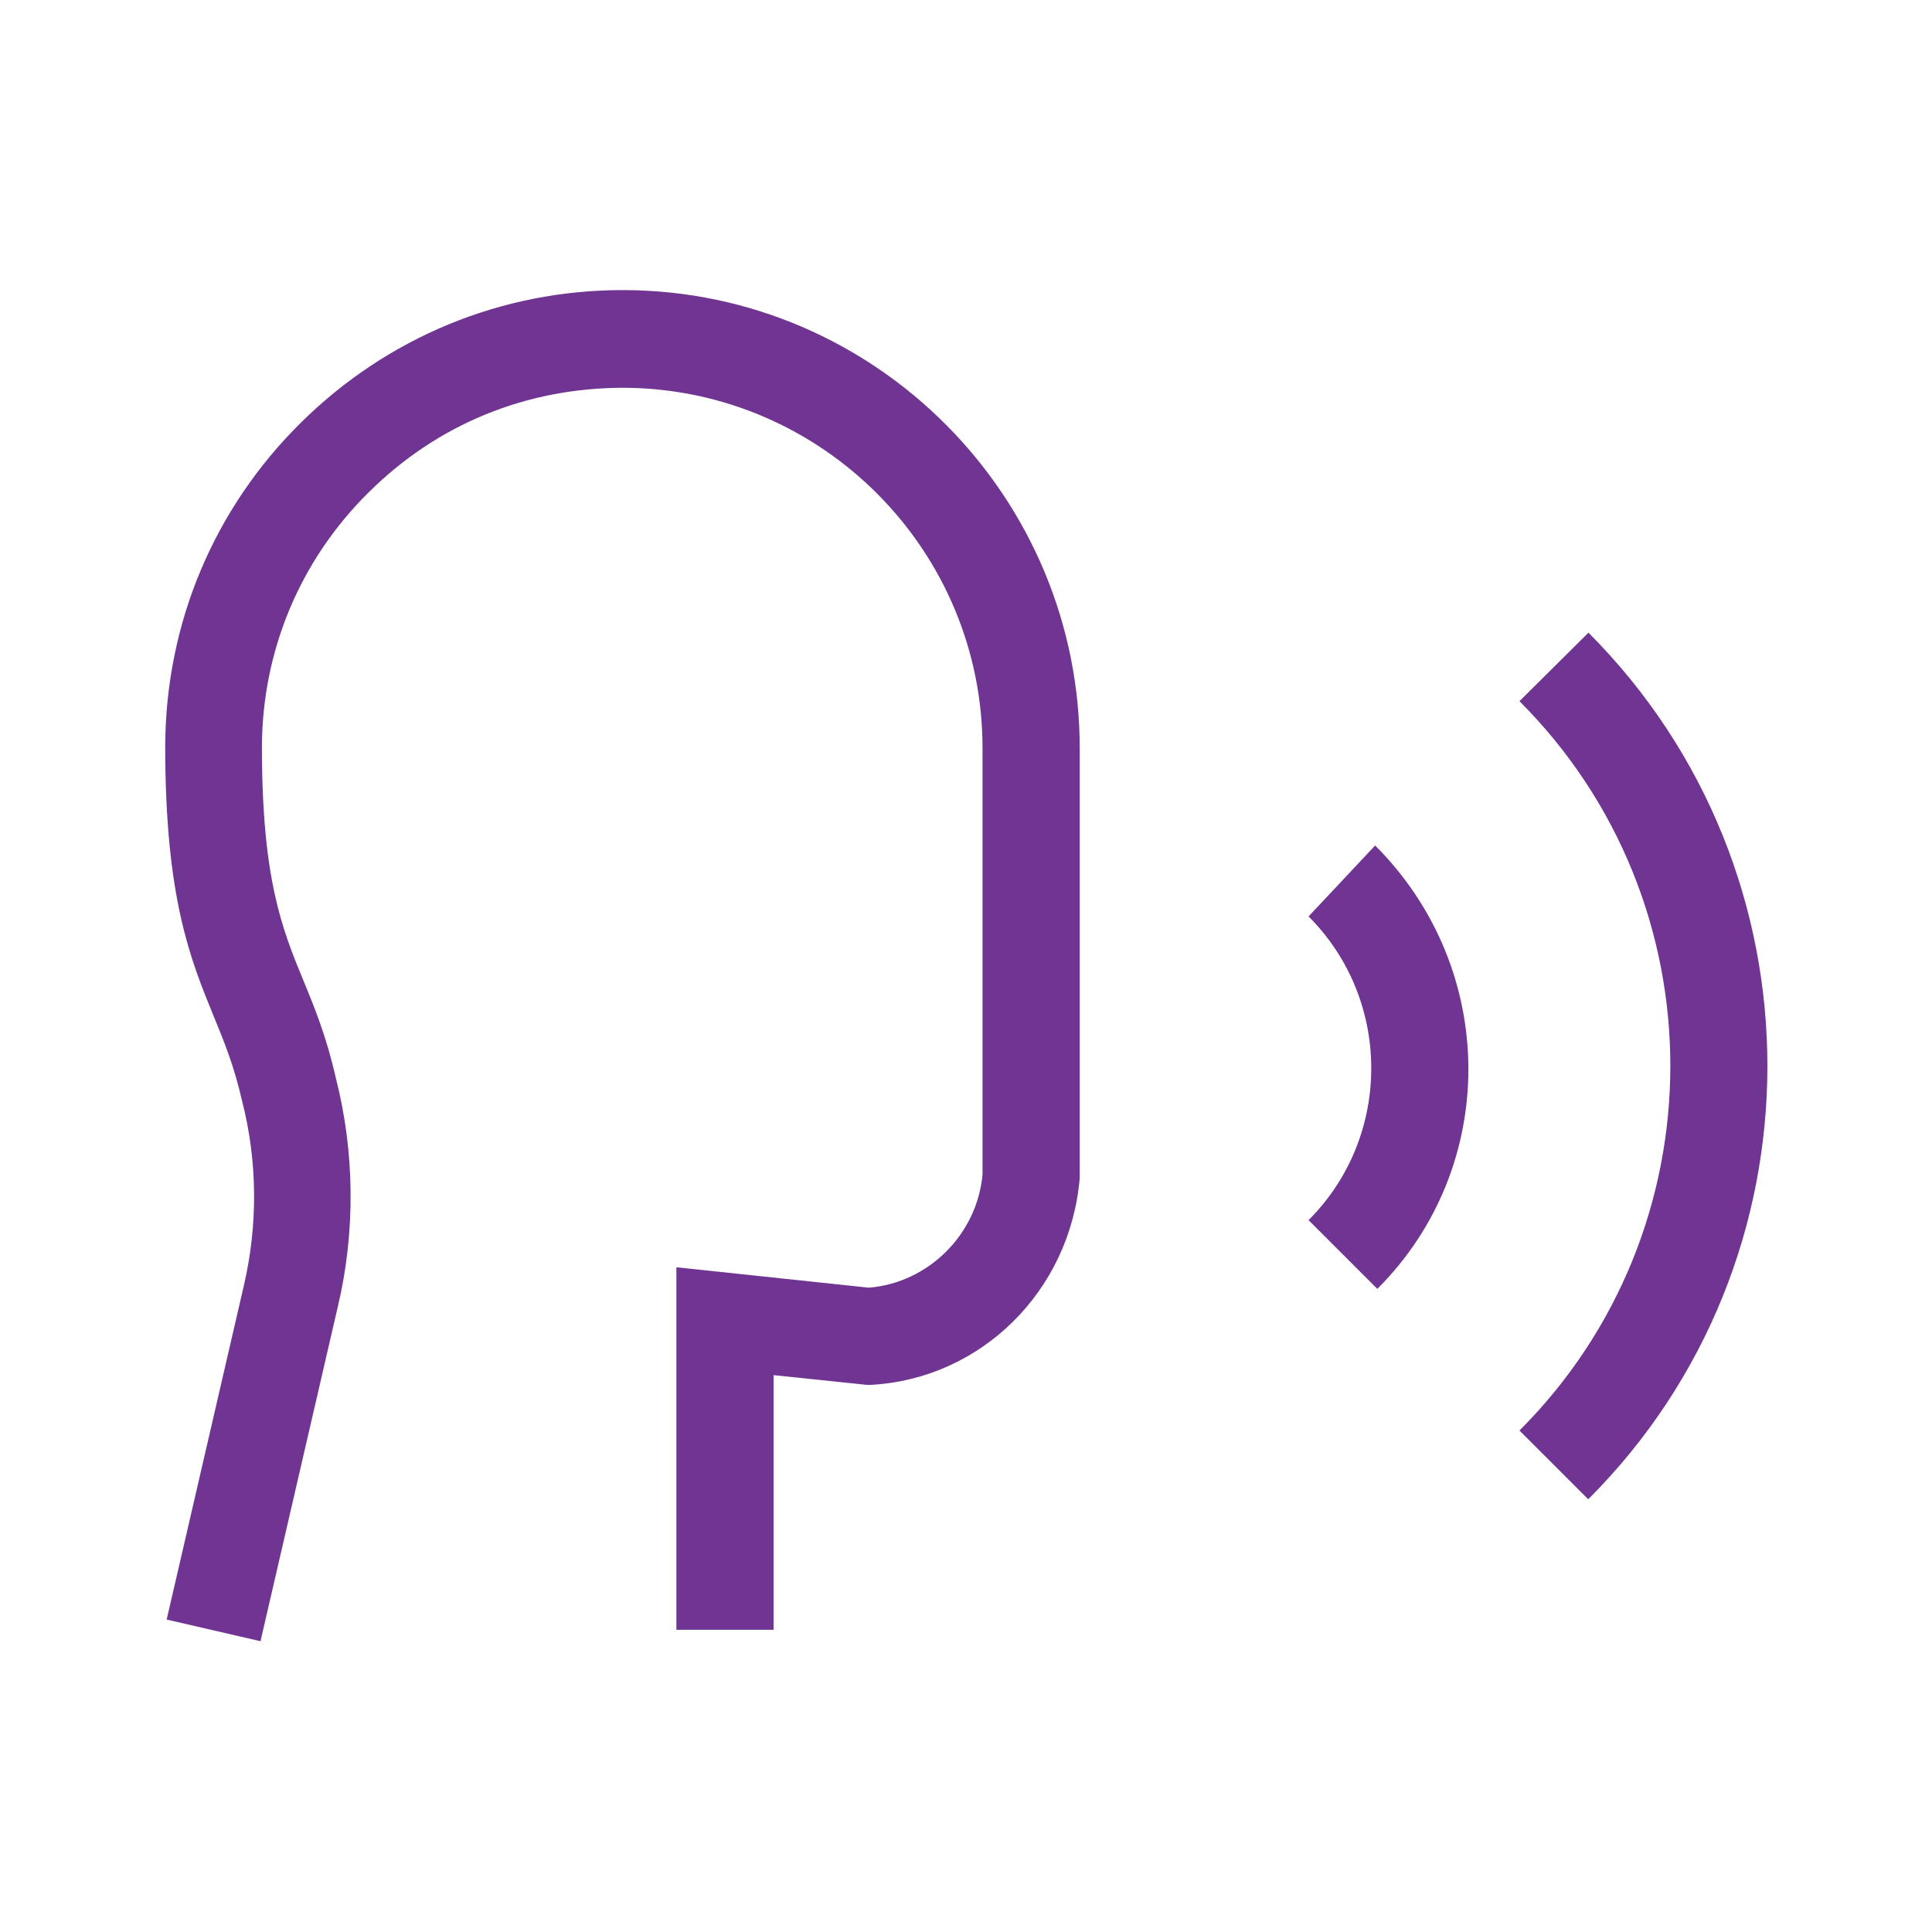<?xml version="1.0" encoding="UTF-8"?>
<svg id="Layer_2" data-name="Layer 2" xmlns="http://www.w3.org/2000/svg" viewBox="0 0 39.76 39.76">
  <defs>
    <style>
      .cls-1 {
        fill: none;
      }

      .cls-2 {
        fill: #703492;
      }
    </style>
  </defs>
  <g id="text">
    <g>
      <g>
        <path class="cls-2" d="M5.38,33.78l-1.95-.45,1.59-6.88c.29-1.25.28-2.56-.04-3.8-.16-.7-.36-1.2-.58-1.73-.49-1.2-1-2.45-1-5.57.01-2.52,1-4.88,2.79-6.65,1.78-1.76,4.13-2.73,6.62-2.73h.04c5.19.02,9.39,4.27,9.37,9.46v8.82c-.2,2.33-2.04,4.13-4.3,4.25h-.08s-1.92-.2-1.92-.2v5.24h-2v-7.46l3.96.42c1.23-.1,2.23-1.1,2.34-2.33v-8.74c.02-4.09-3.29-7.43-7.38-7.45-2.01,0-3.84.75-5.25,2.15-1.41,1.39-2.19,3.25-2.2,5.23,0,2.72.41,3.74.85,4.81.24.58.48,1.17.67,2.01.39,1.52.41,3.17.04,4.72l-1.59,6.88Z"/>
        <path class="cls-2" d="M32.68,30.85l-1.41-1.41c4.14-4.14,4.14-10.87,0-15.01l1.42-1.41c4.91,4.92,4.91,12.92,0,17.83Z"/>
        <path class="cls-2" d="M28.34,26.52l-1.41-1.41c1.72-1.72,1.72-4.53,0-6.25l1.37-1.46c2.55,2.55,2.55,6.62.05,9.12Z"/>
      </g>
      <rect class="cls-1" width="39.76" height="39.76"/>
    </g>
  </g>
</svg>